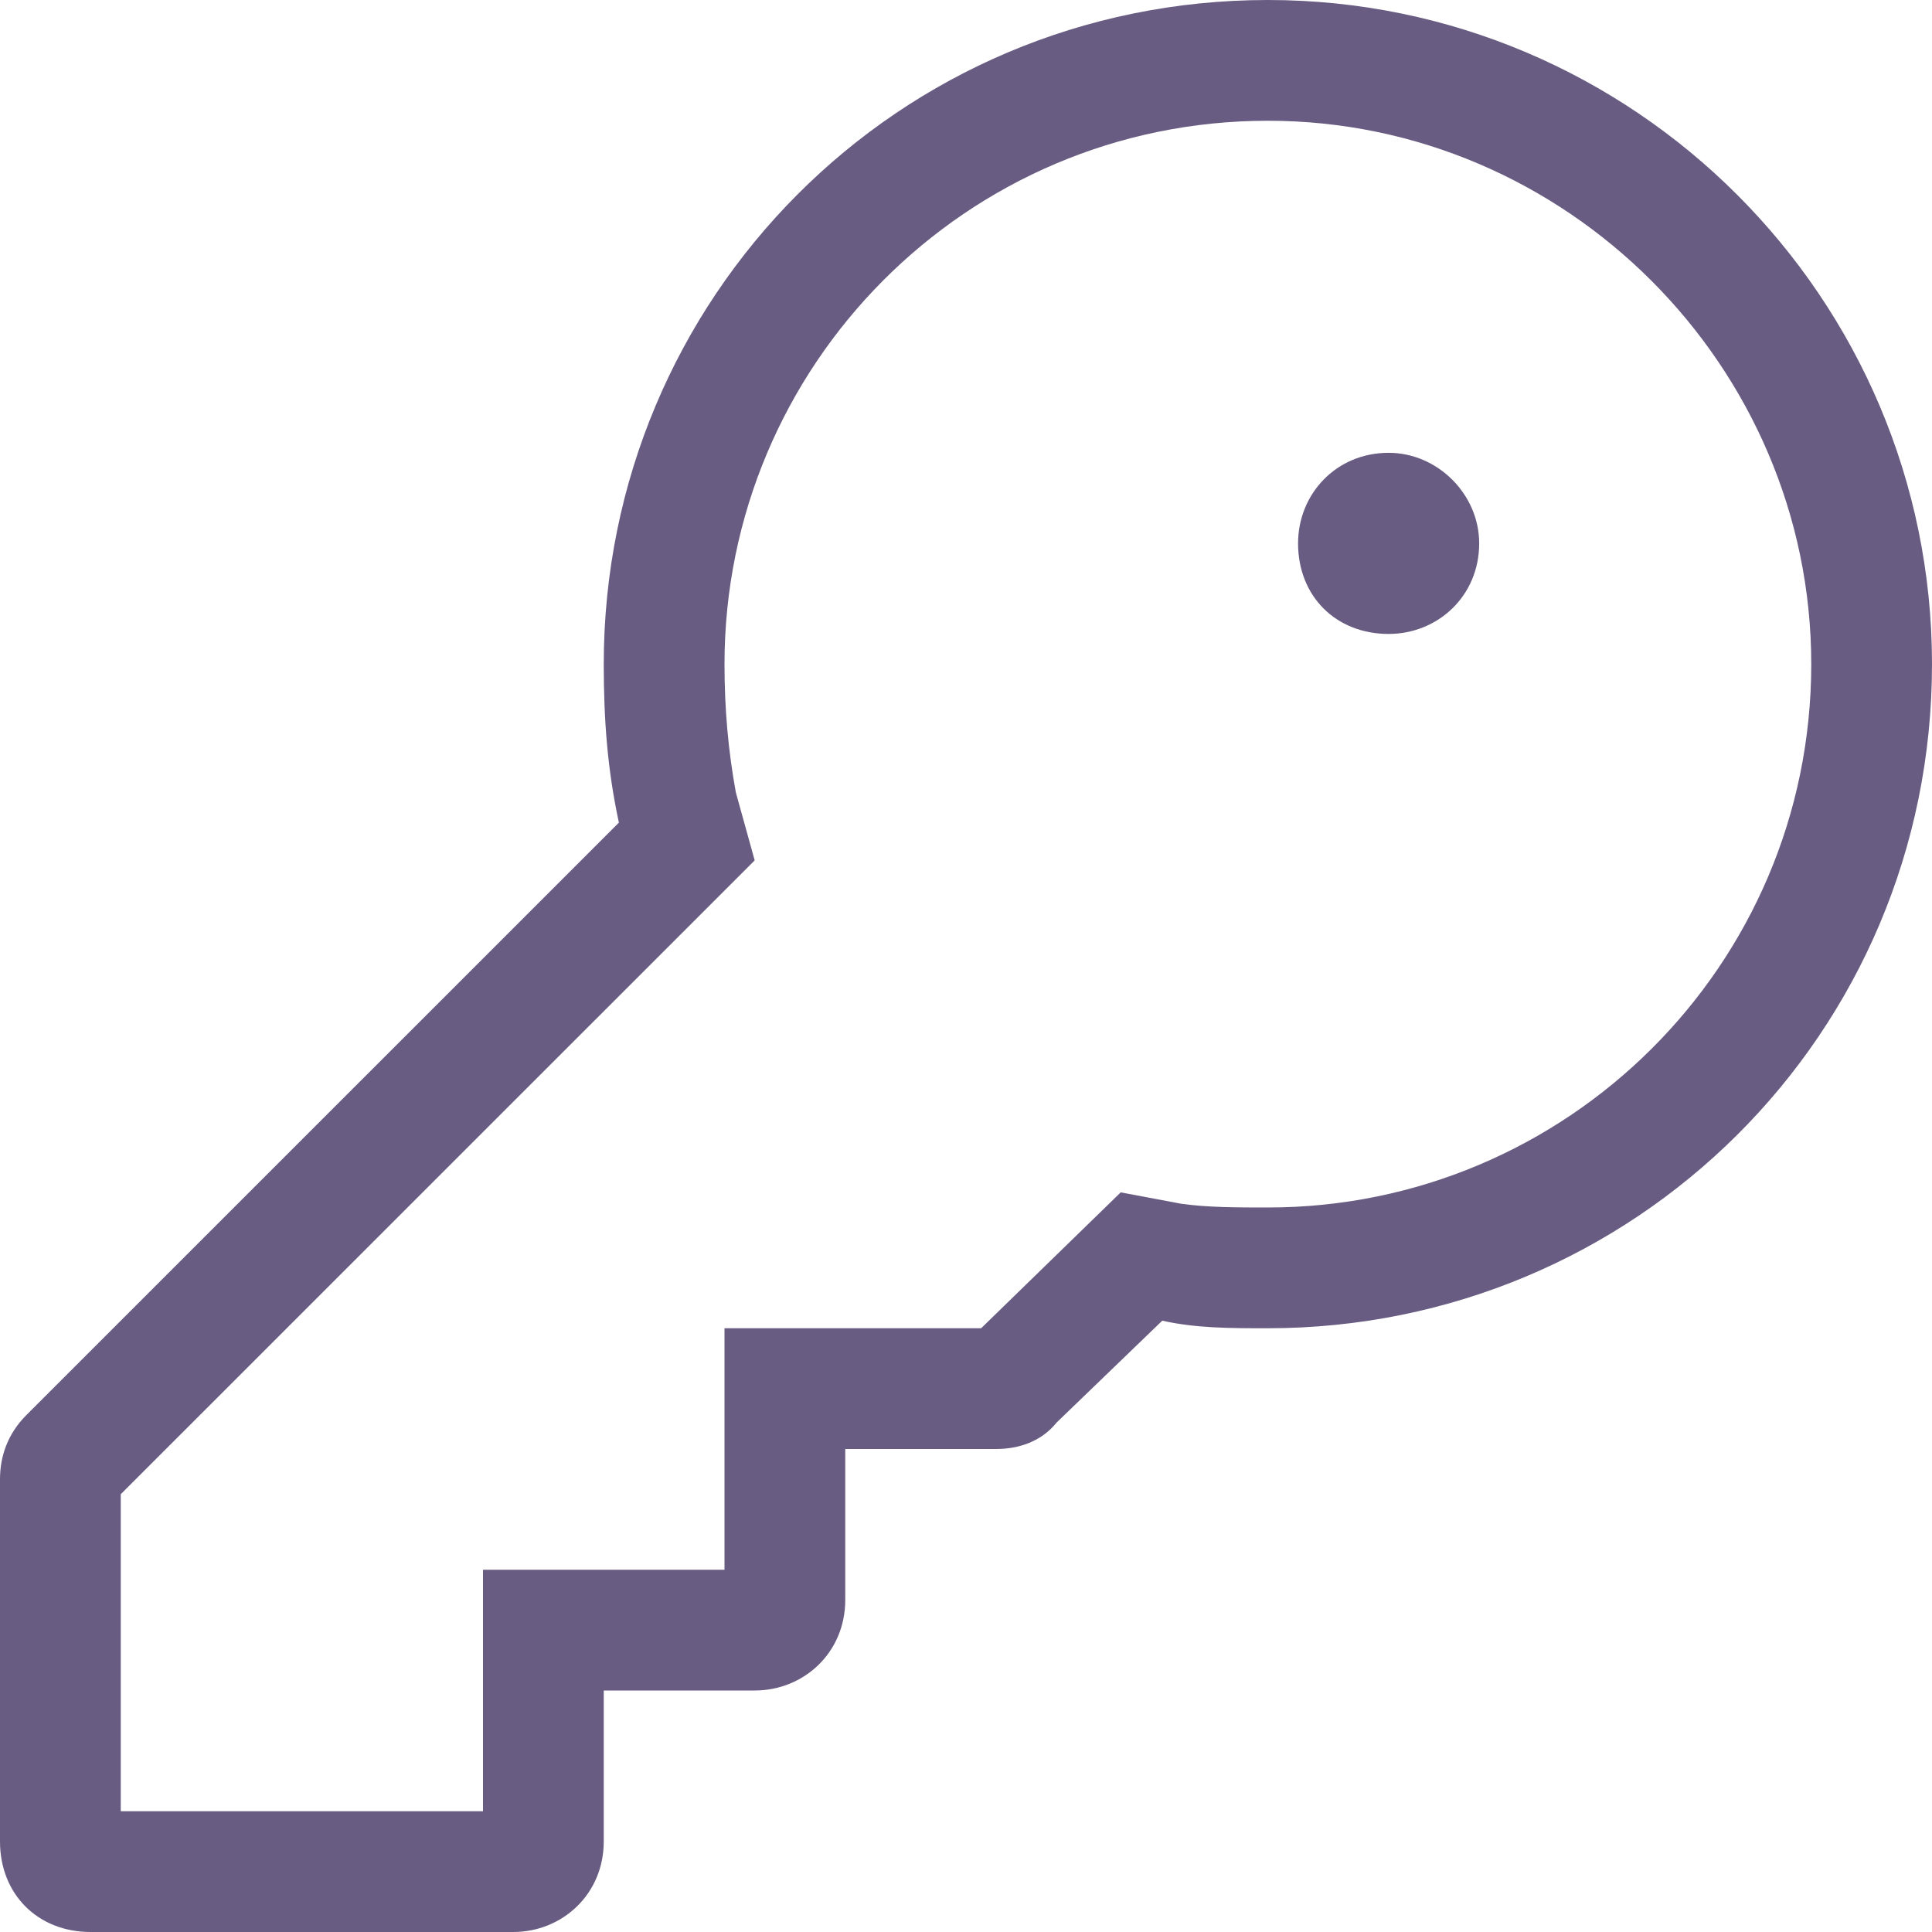 <svg width="24" height="24" viewBox="0 0 24 24" fill="none" xmlns="http://www.w3.org/2000/svg">
<path d="M16.125 6.75C16.125 6.141 16.594 5.625 17.25 5.625C17.859 5.625 18.375 6.141 18.375 6.75C18.375 7.406 17.859 7.875 17.25 7.875C16.594 7.875 16.125 7.406 16.125 6.75ZM15.75 16.5C15.281 16.5 14.859 16.5 14.438 16.406L13.125 17.672C12.938 17.906 12.656 18 12.375 18H10.5V19.875C10.5 20.531 9.984 21 9.375 21H7.5V22.875C7.5 23.531 6.984 24 6.375 24H1.125C0.469 24 0 23.531 0 22.875V18.375C0 18.094 0.094 17.812 0.328 17.578L7.688 10.219C7.547 9.562 7.5 8.953 7.5 8.25C7.5 3.703 11.156 0 15.75 0C20.297 0 24 3.703 24 8.25C24 12.844 20.297 16.5 15.75 16.5ZM15.75 15C19.453 15 22.5 12 22.5 8.25C22.5 4.547 19.453 1.5 15.75 1.5C12 1.5 9 4.547 9 8.25C9 8.812 9.047 9.328 9.141 9.844L9.375 10.688L1.5 18.562V22.5H6V19.5H9V16.5H12.188L13.922 14.812L14.672 14.953C15 15 15.375 15 15.75 15Z" fill="#695C82"/>
</svg>
